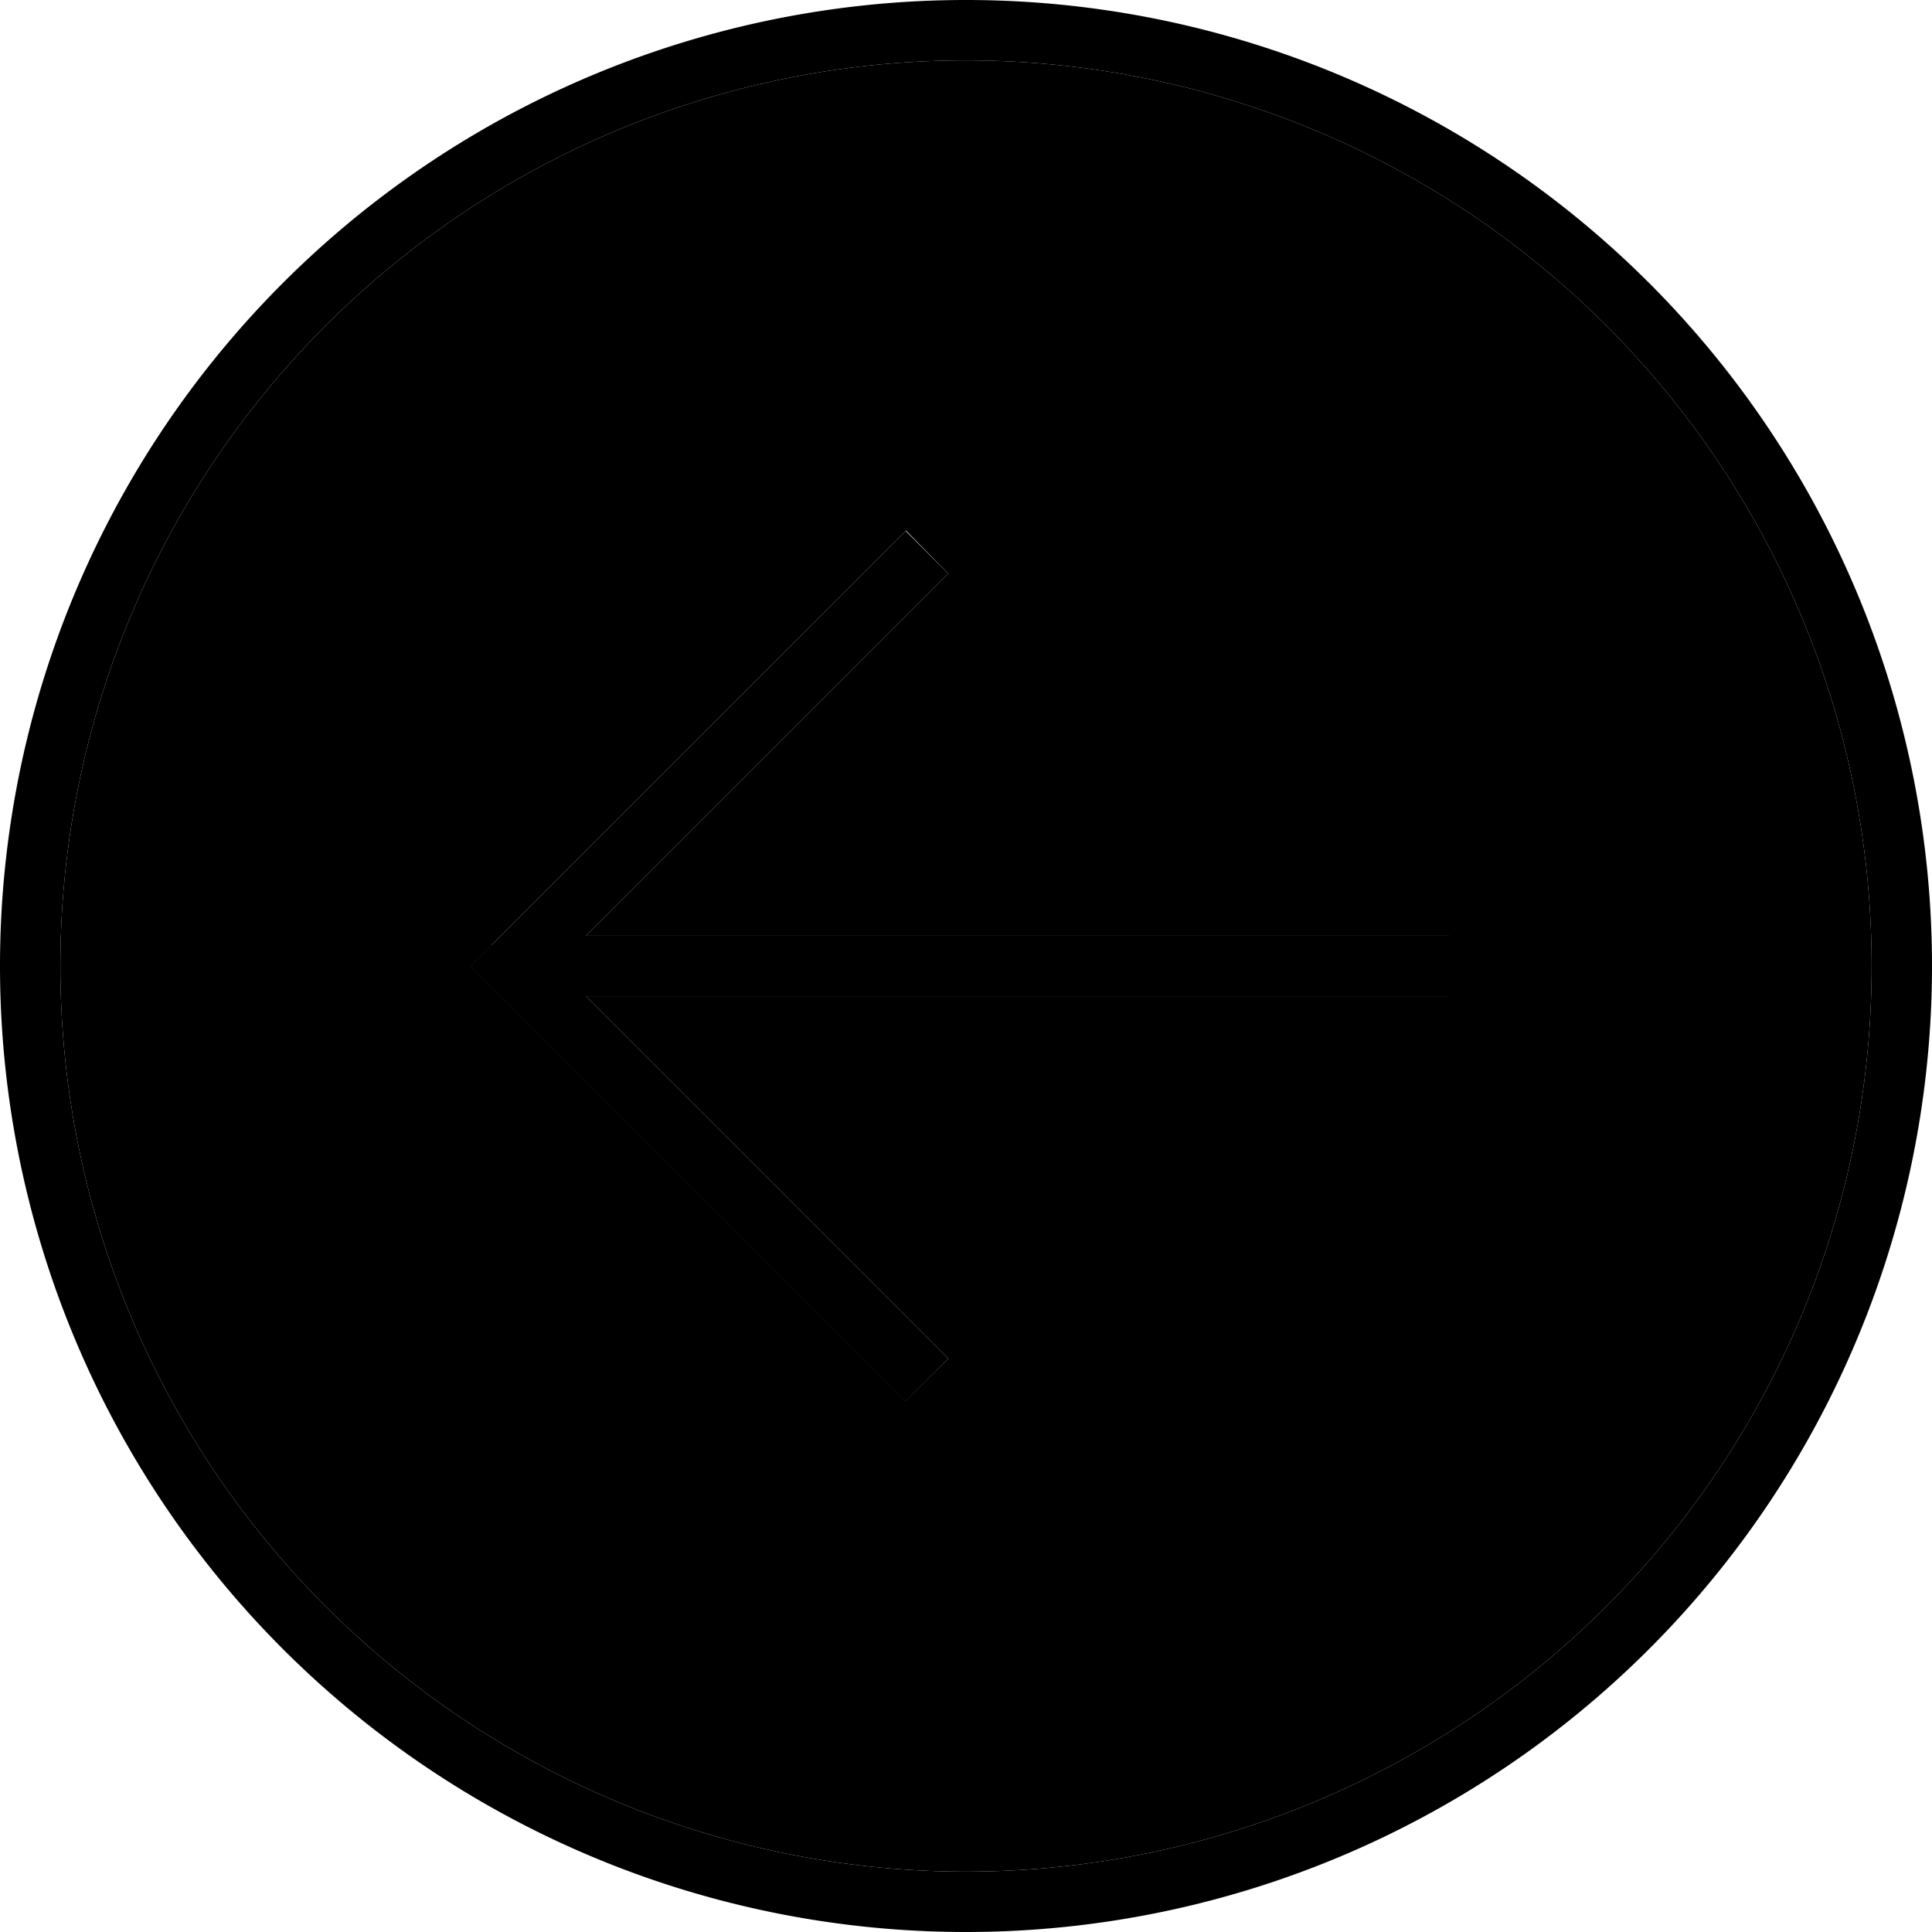 <svg xmlns="http://www.w3.org/2000/svg" width="24" height="24" viewBox="0 0 512 512">
    <path class="pr-icon-duotone-secondary" d="M16 256a240 240 0 1 0 480 0A240 240 0 1 0 16 256zm108.7 0l5.7-5.7 104-104 5.7-5.7L251.3 152l-5.7 5.7L155.3 248 376 248l8 0 0 16-8 0-220.7 0 90.3 90.3 5.7 5.7L240 371.3l-5.7-5.7-104-104-5.7-5.7z"/>
    <path class="pr-icon-duotone-primary" d="M16 256a240 240 0 1 1 480 0A240 240 0 1 1 16 256zm496 0A256 256 0 1 0 0 256a256 256 0 1 0 512 0zm-381.7-5.7l-5.7 5.7 5.7 5.7 104 104 5.7 5.7L251.3 360l-5.7-5.7L155.3 264 376 264l8 0 0-16-8 0-220.7 0 90.3-90.3 5.7-5.7L240 140.7l-5.7 5.7-104 104z"/>
</svg>